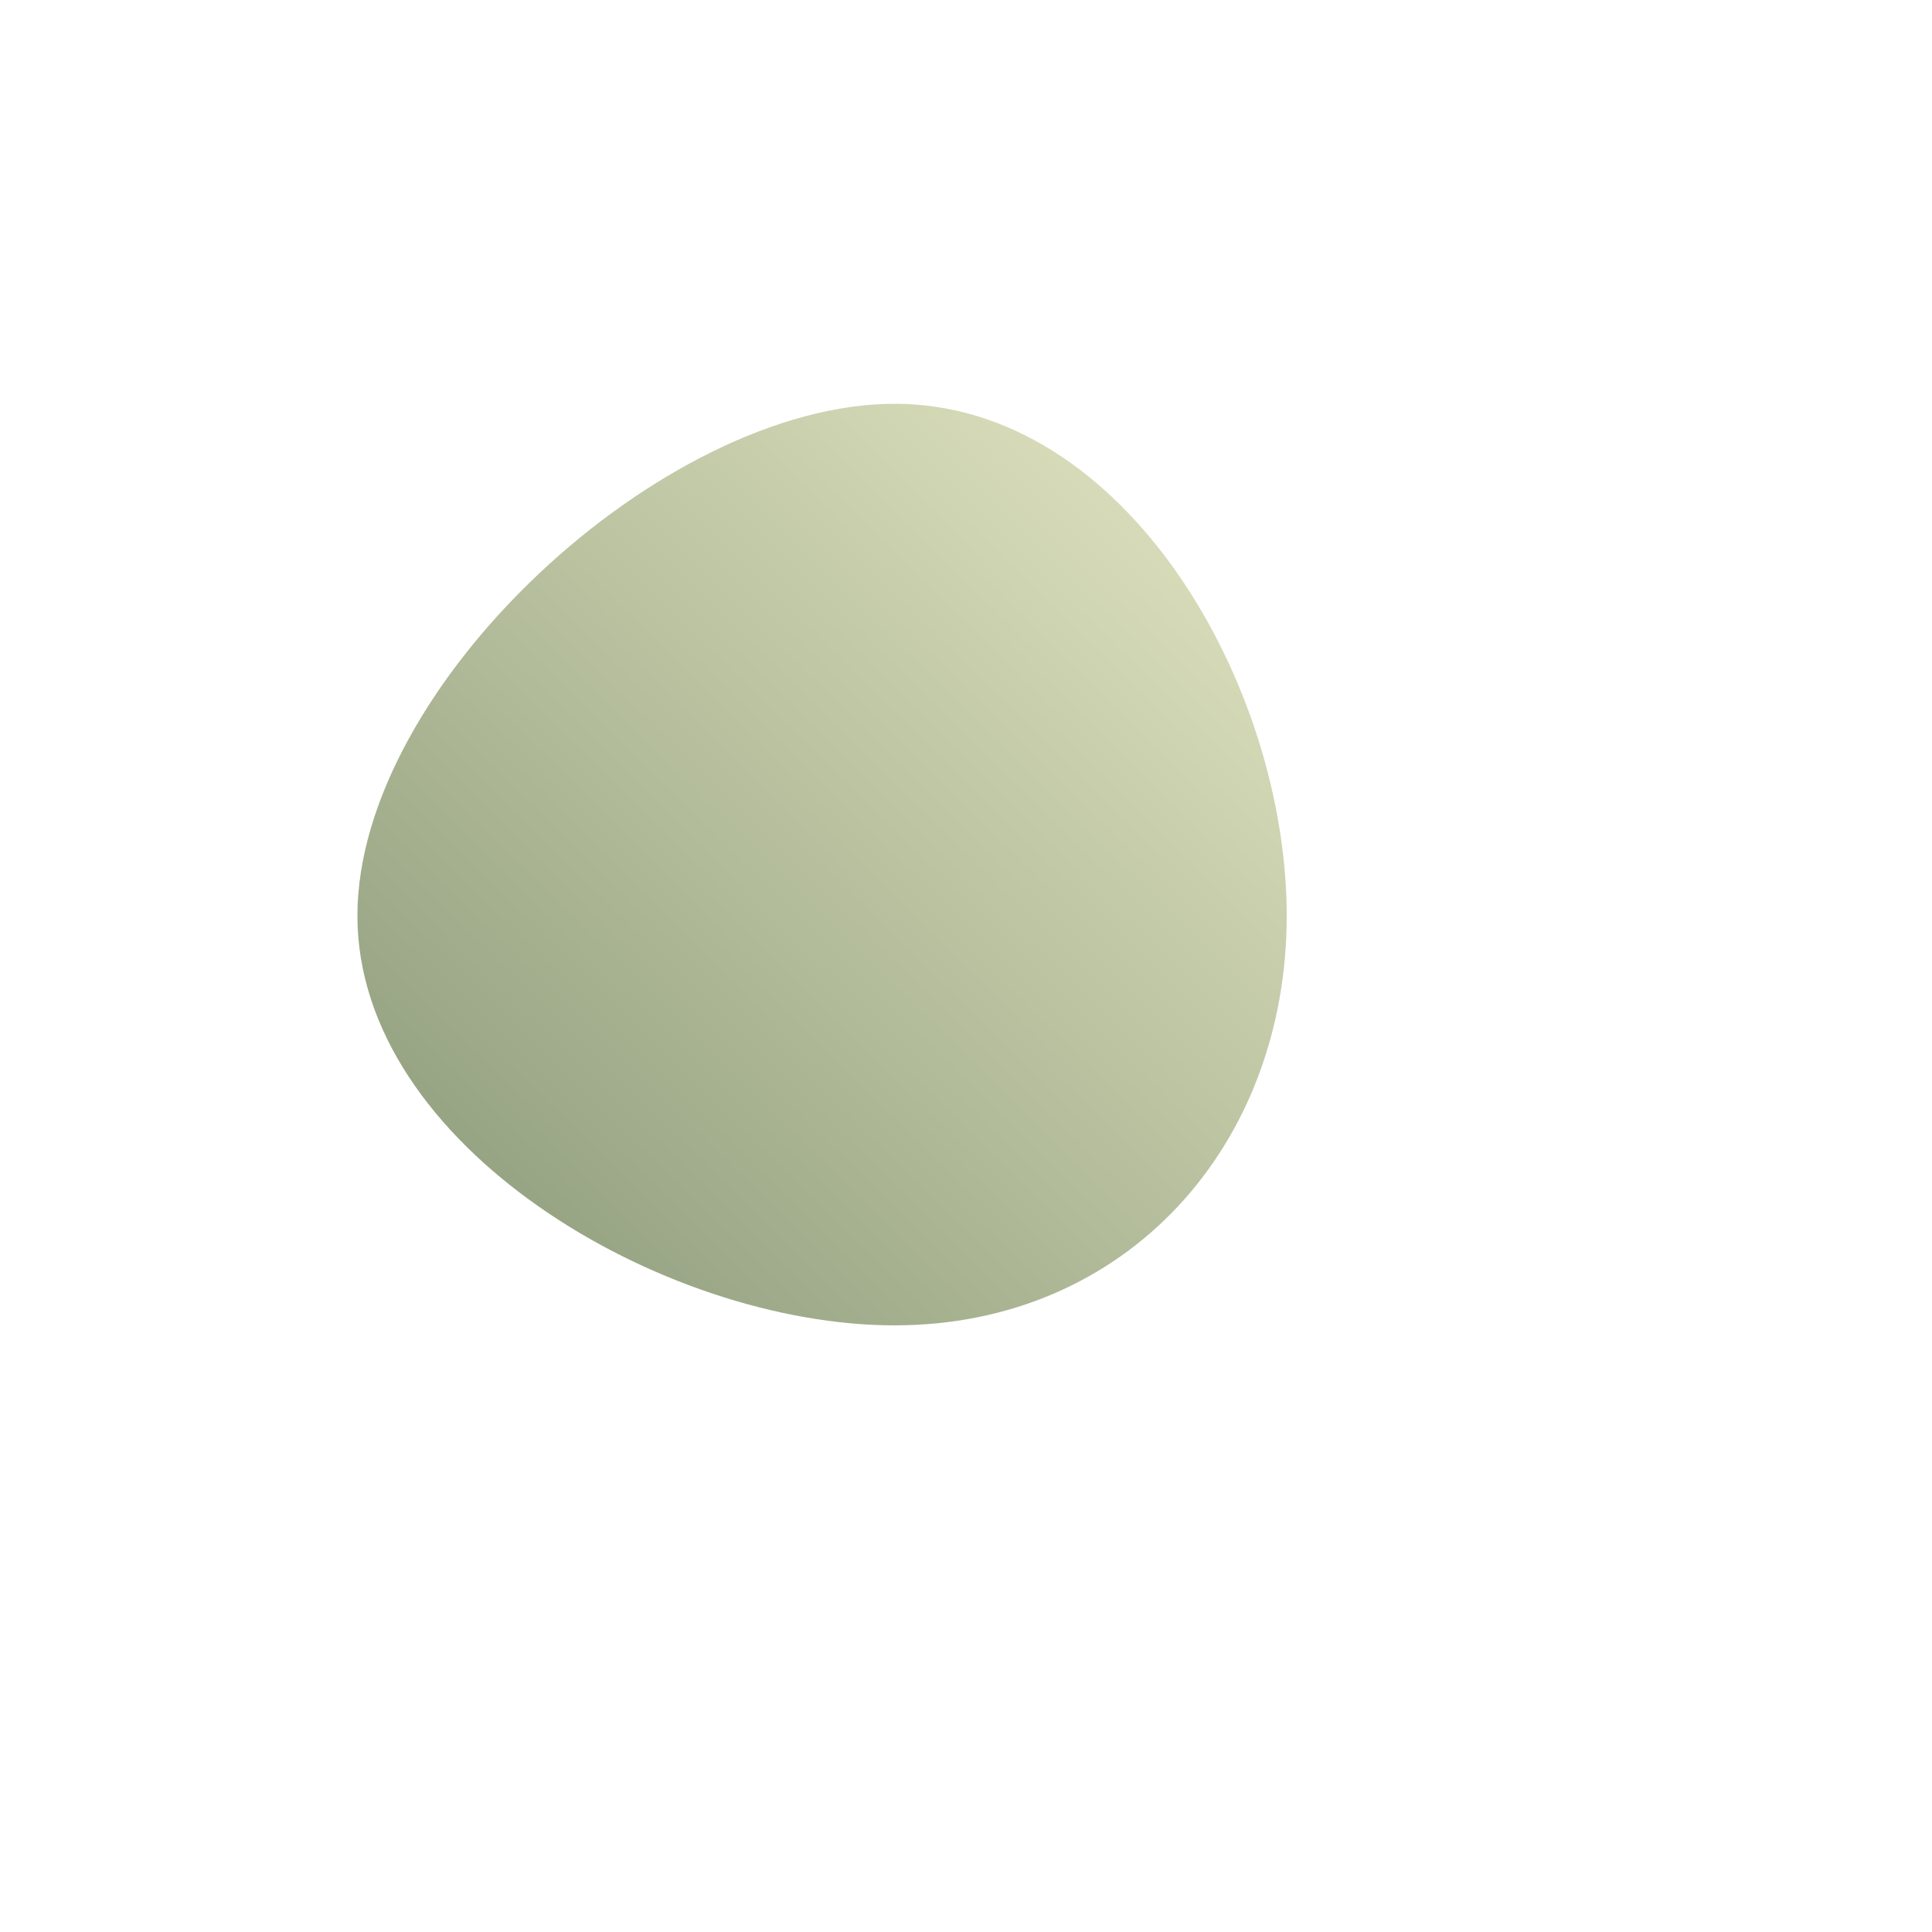 <!--?xml version="1.0" standalone="no"?-->
              <svg id="sw-js-blob-svg" viewBox="0 0 100 100" xmlns="http://www.w3.org/2000/svg" version="1.1">
                    <defs> 
                        <linearGradient id="sw-gradient" x1="0" x2="1" y1="1" y2="0">
                            <stop id="stop1" stop-color="rgba(137, 152, 120, 1)" offset="0%"></stop>
                            <stop id="stop2" stop-color="rgba(228, 230, 195, 1)" offset="100%"></stop>
                        </linearGradient>
                    </defs>
                <path fill="url(#sw-gradient)" d="M16.6,-2.6C16.6,9.3,8.3,18.6,-3.7,18.6C-15.7,18.6,-31.5,9.3,-31.5,-2.6C-31.5,-14.5,-15.7,-29.1,-3.7,-29.1C8.3,-29.1,16.6,-14.5,16.6,-2.6Z" width="100%" height="100%" transform="translate(50 50)" stroke-width="0" style="transition: all 0.3s ease 0s;" stroke="url(#sw-gradient)"></path>
              </svg>